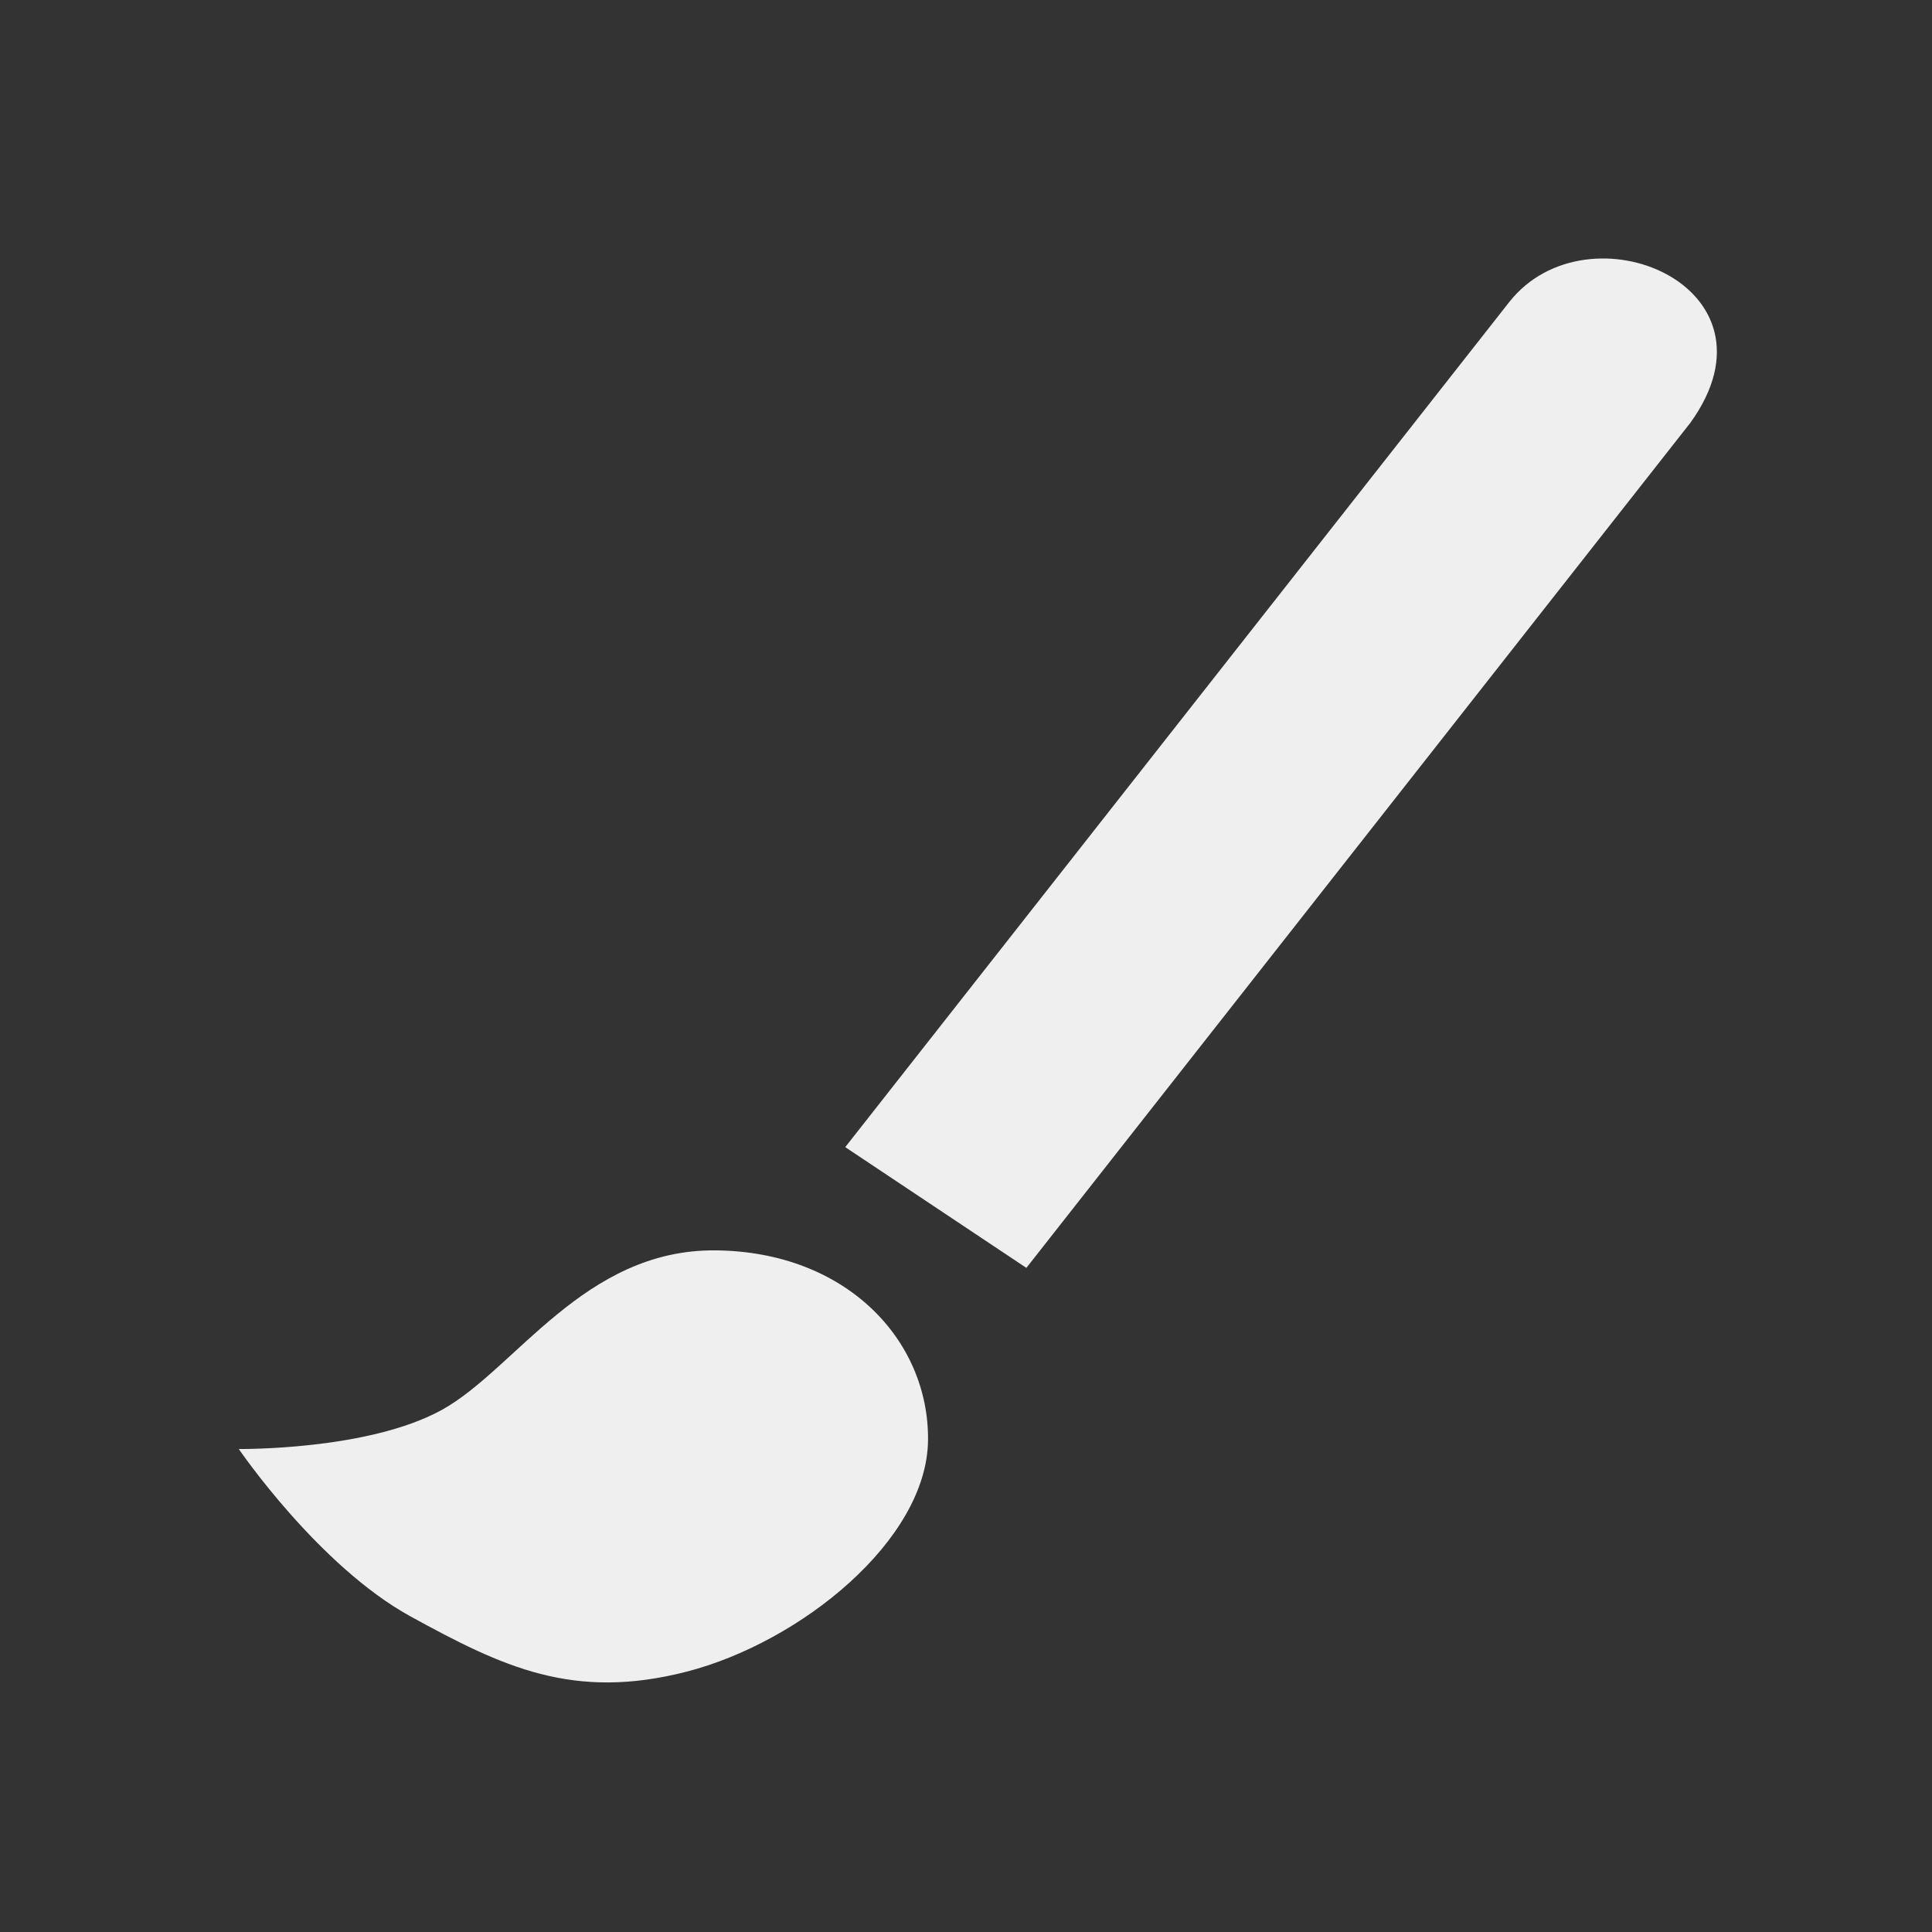 <svg width="32" height="32" xmlns="http://www.w3.org/2000/svg"><rect width="100%" height="100%" fill="#333333" stroke="none"/><path d="M25 5c1.3-1.642 4.622-.256 3 2L17 21l-3-2zM3.955 24s2.139.027 3.362-.647c1.223-.675 2.355-2.66 4.53-2.643 2.175.018 3.542 1.492 3.524 3.146-.018 1.654-2.108 3.342-3.991 3.83-1.884.487-3.057-.077-4.582-.914C5.273 25.934 3.955 24 3.955 24z" fill="#efefef"/></svg>